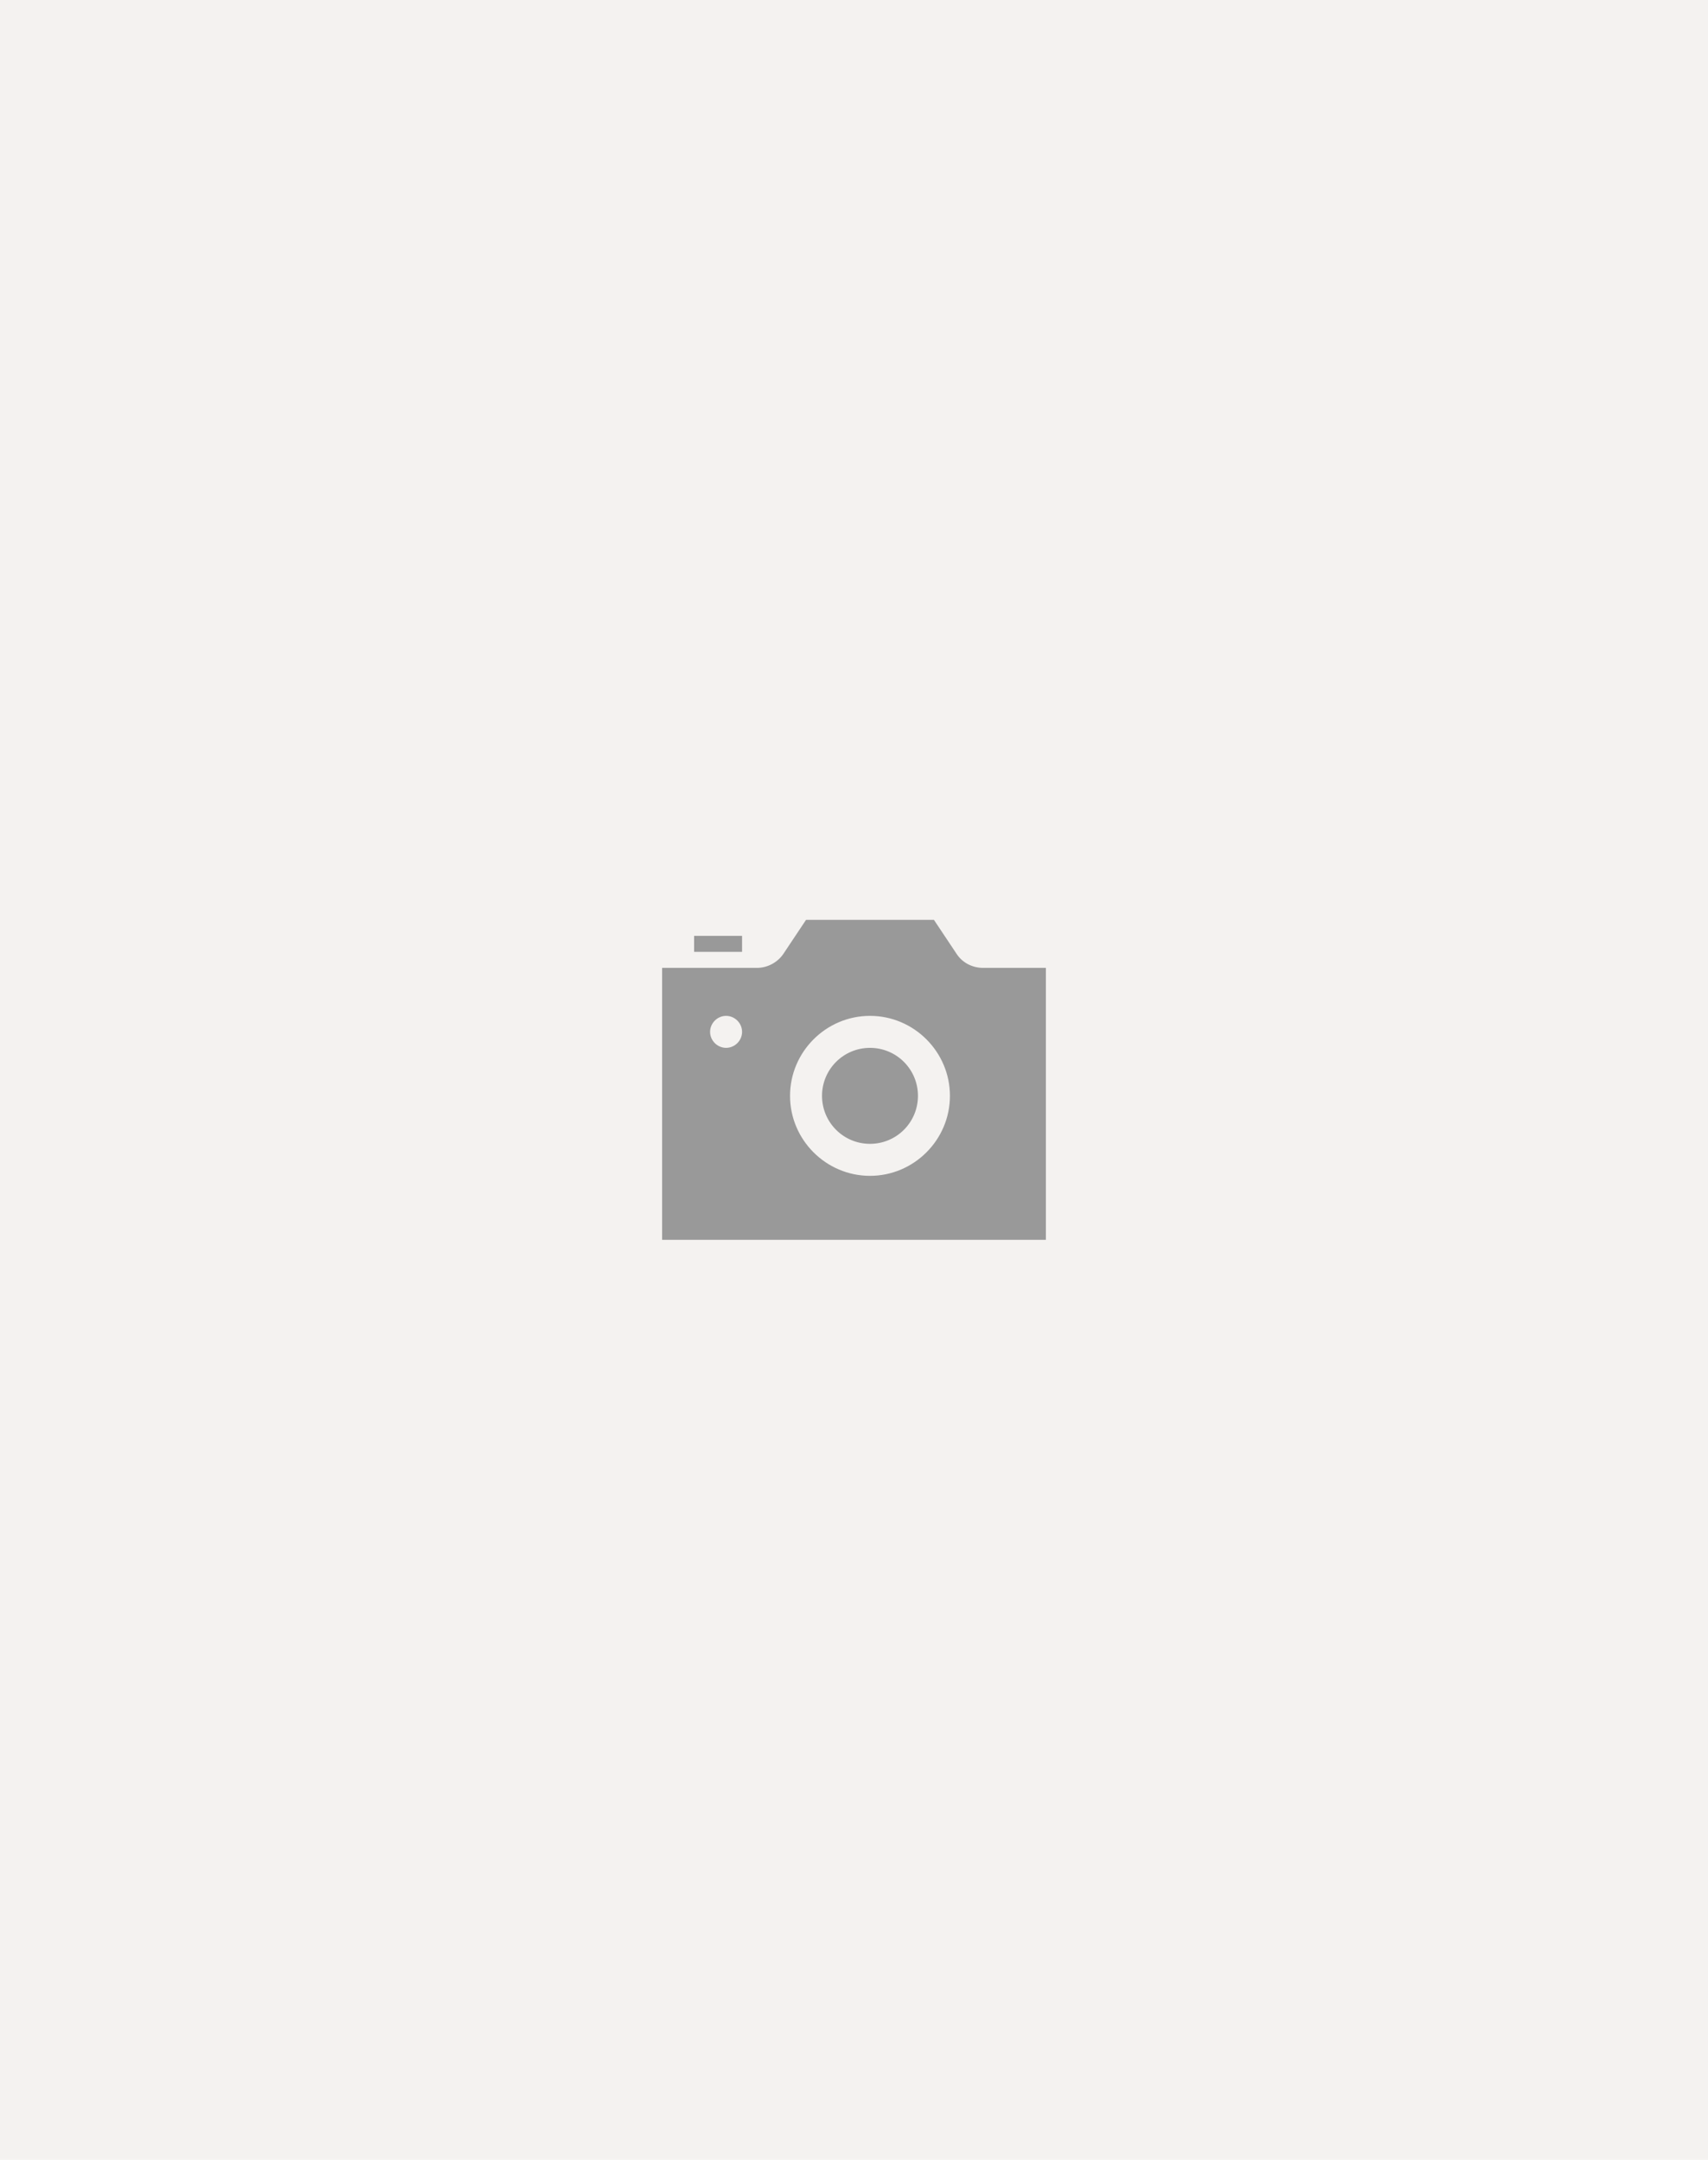 <?xml version="1.0" encoding="utf-8"?>
<!-- Generator: Adobe Illustrator 21.0.2, SVG Export Plug-In . SVG Version: 6.00 Build 0)  -->
<svg version="1.1" id="Layer_1" xmlns="http://www.w3.org/2000/svg" xmlns:xlink="http://www.w3.org/1999/xlink" x="0px" y="0px"
	 viewBox="0 0 470 594" enable-background="new 0 0 470 594" xml:space="preserve">
<rect fill="#F4F2F0" width="470" height="594"/>
<path fill="#999999" d="M204.2,261.8H191v-4.4h13.2V261.8z M239.4,288.2c-7.3,0-13.2,5.9-13.2,13.2c0,7.3,5.9,13.2,13.2,13.2
	c7.3,0,13.2-5.9,13.2-13.2C252.6,294.1,246.7,288.2,239.4,288.2z M287.8,266.2V341H182.2v-74.8h26.1c2.9,0,5.7-1.5,7.3-3.9l6.2-9.3
	H257l6.2,9.3c1.6,2.5,4.4,3.9,7.3,3.9H287.8z M204.2,283.8c0-2.4-2-4.4-4.4-4.4s-4.4,2-4.4,4.4s2,4.4,4.4,4.4
	S204.2,286.2,204.2,283.8z M261.4,301.4c0-12.1-9.9-22-22-22c-12.1,0-22,9.9-22,22s9.9,22,22,22
	C251.5,323.4,261.4,313.5,261.4,301.4z"/>
</svg>
